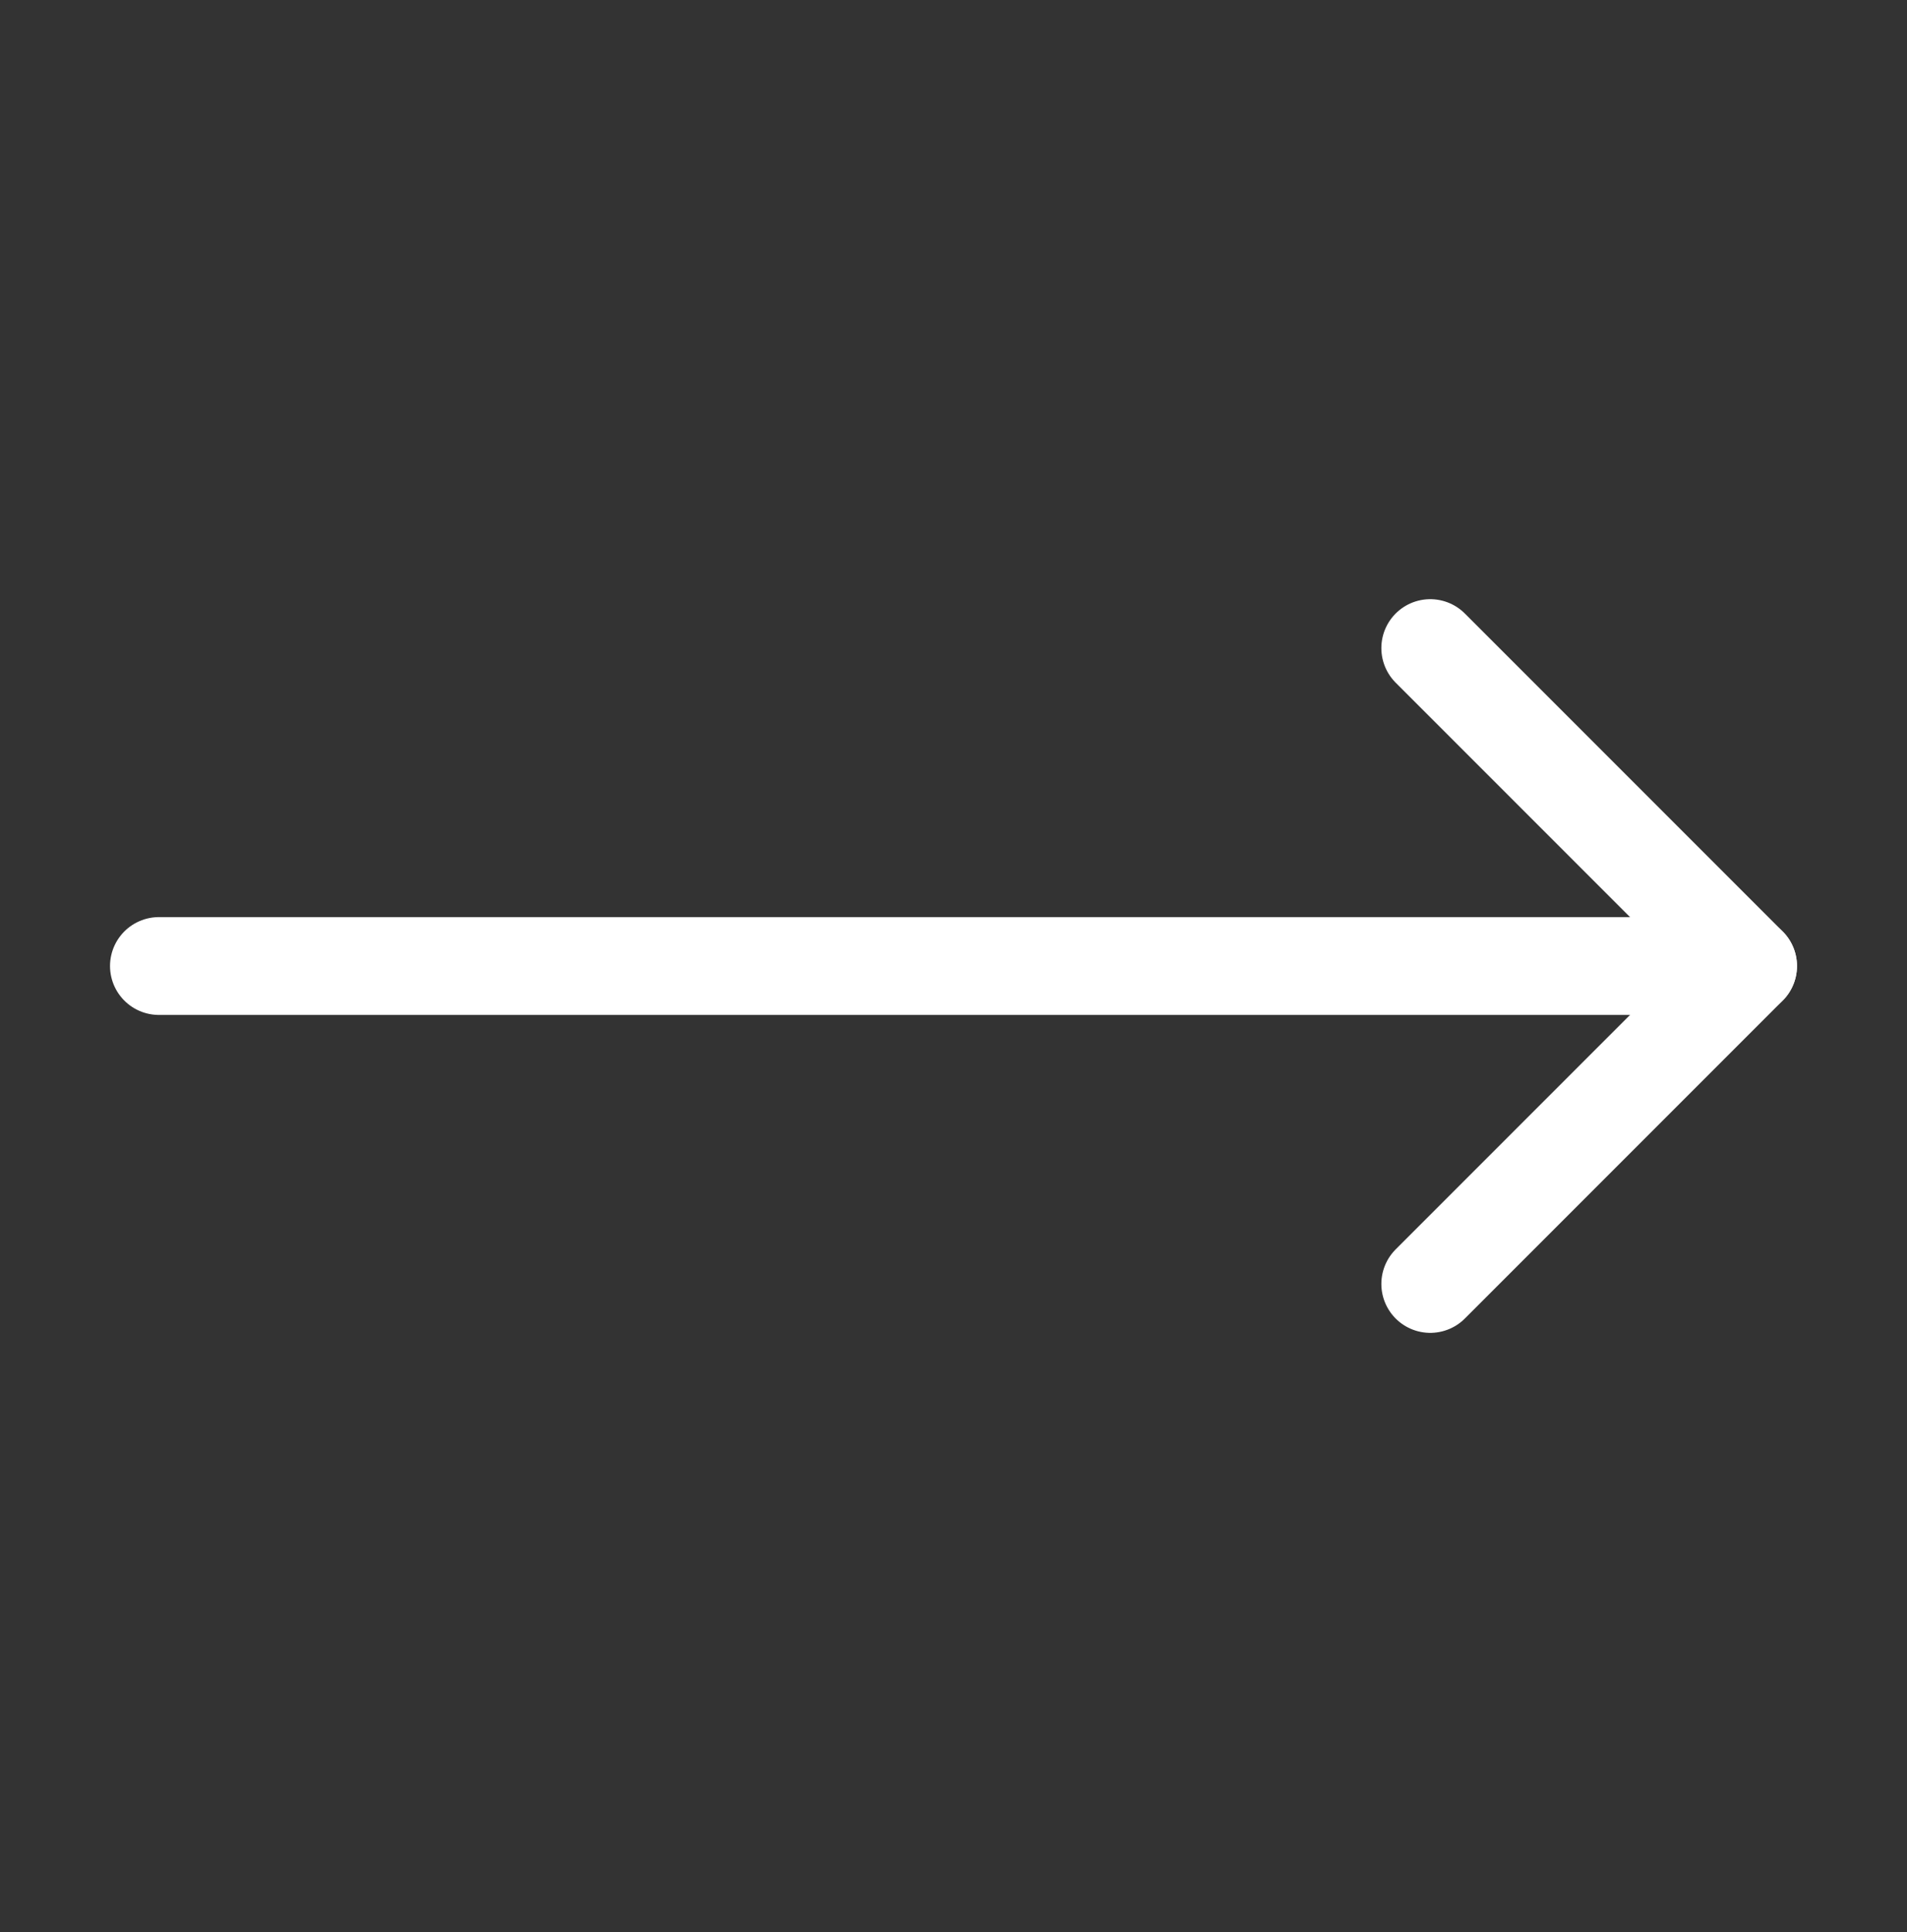 <svg width="78" height="79" viewBox="0 0 78 79" fill="none" xmlns="http://www.w3.org/2000/svg">
<rect x="0" y="0" width="78" height="79" fill="#333333" stroke="none"/>
<path d="M58.5 26.5L71.5 39.5L58.5 52.5" stroke="white" stroke-width="4" stroke-linecap="round" stroke-linejoin="round"/>
<path d="M6.5 39.5H71.5" stroke="white" stroke-width="4" stroke-linecap="round" stroke-linejoin="round"/>
</svg>
